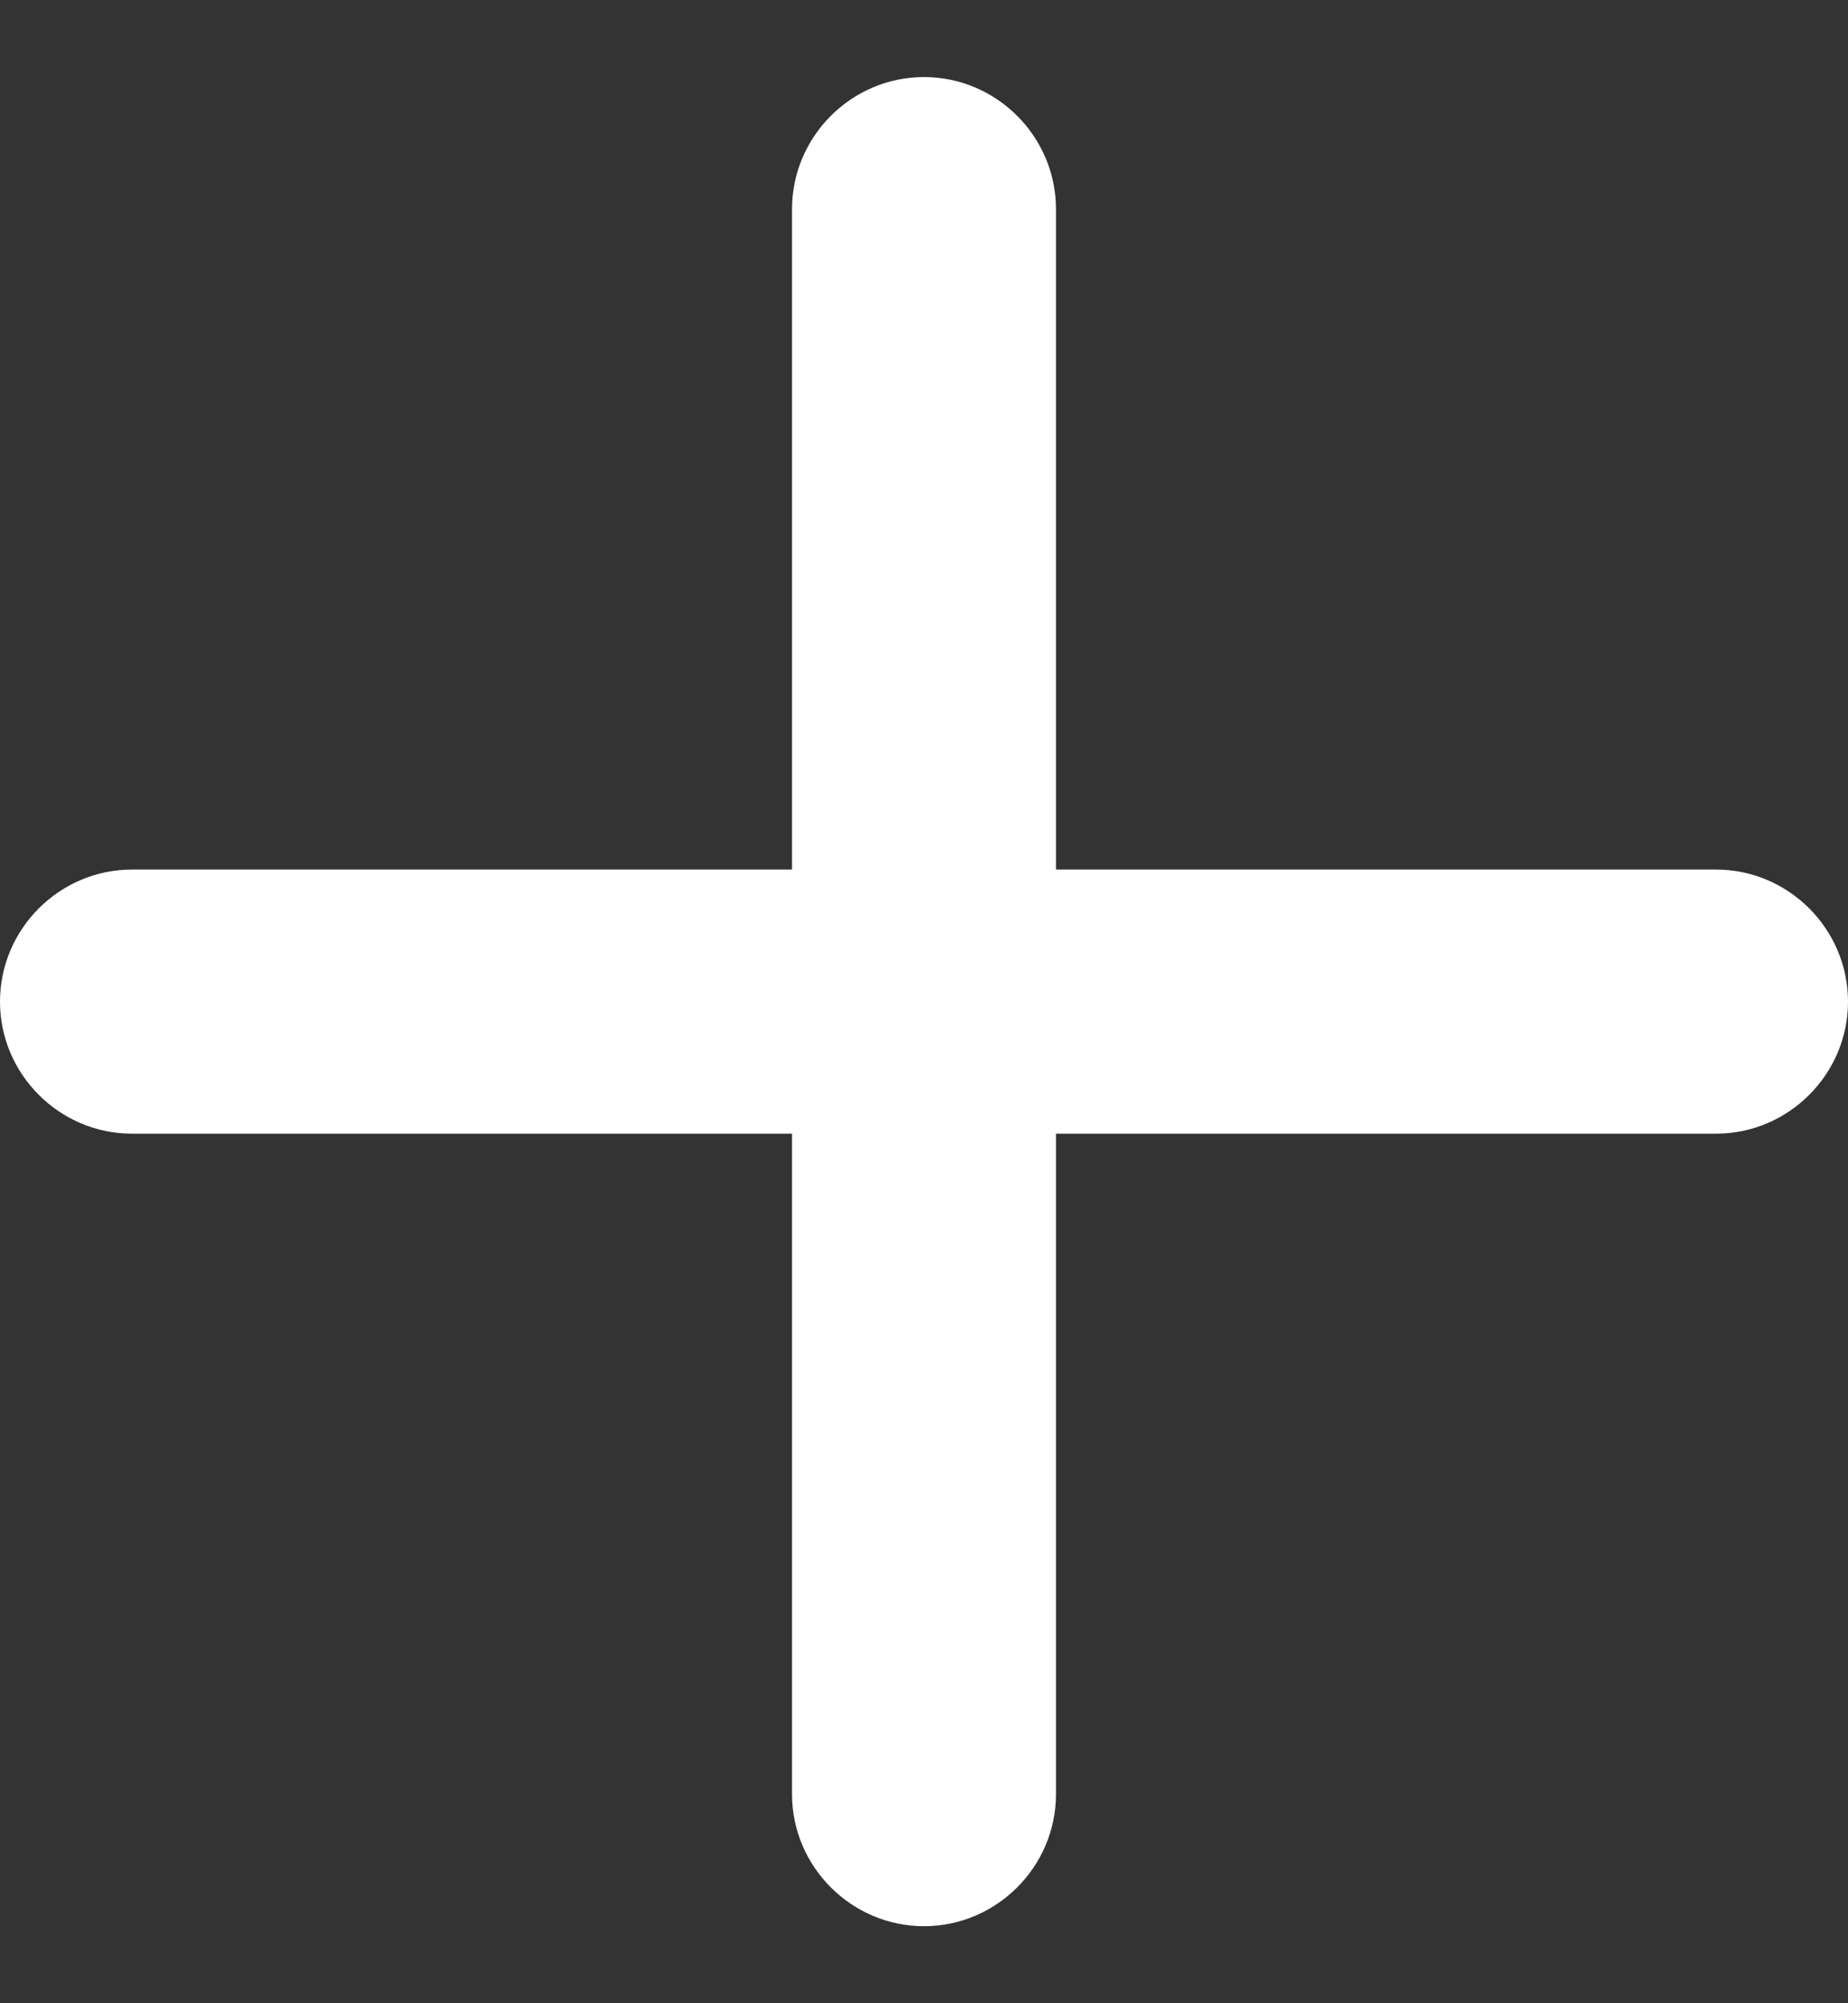 <svg width="12" height="13" viewBox="0 0 12 13" fill="none" xmlns="http://www.w3.org/2000/svg">
<rect x="0" y="0" width="12" height="13" fill="#333333" stroke="none"/>
<g clip-path="url(#clip0_7102_76915)">
<path d="M11.143 7.357H6.857V11.643C6.857 12.114 6.471 12.5 6 12.5C5.529 12.5 5.143 12.114 5.143 11.643V7.357H0.857C0.386 7.357 0 6.971 0 6.5C0 6.029 0.386 5.643 0.857 5.643H5.143V1.357C5.143 0.886 5.529 0.5 6 0.5C6.471 0.5 6.857 0.886 6.857 1.357V5.643H11.143C11.614 5.643 12 6.029 12 6.5C12 6.971 11.614 7.357 11.143 7.357Z" fill="white"/>
</g>
<defs>
<clipPath id="clip0_7102_76915">
<rect width="12" height="12" fill="white" transform="translate(0 0.5)"/>
</clipPath>
</defs>
</svg>

